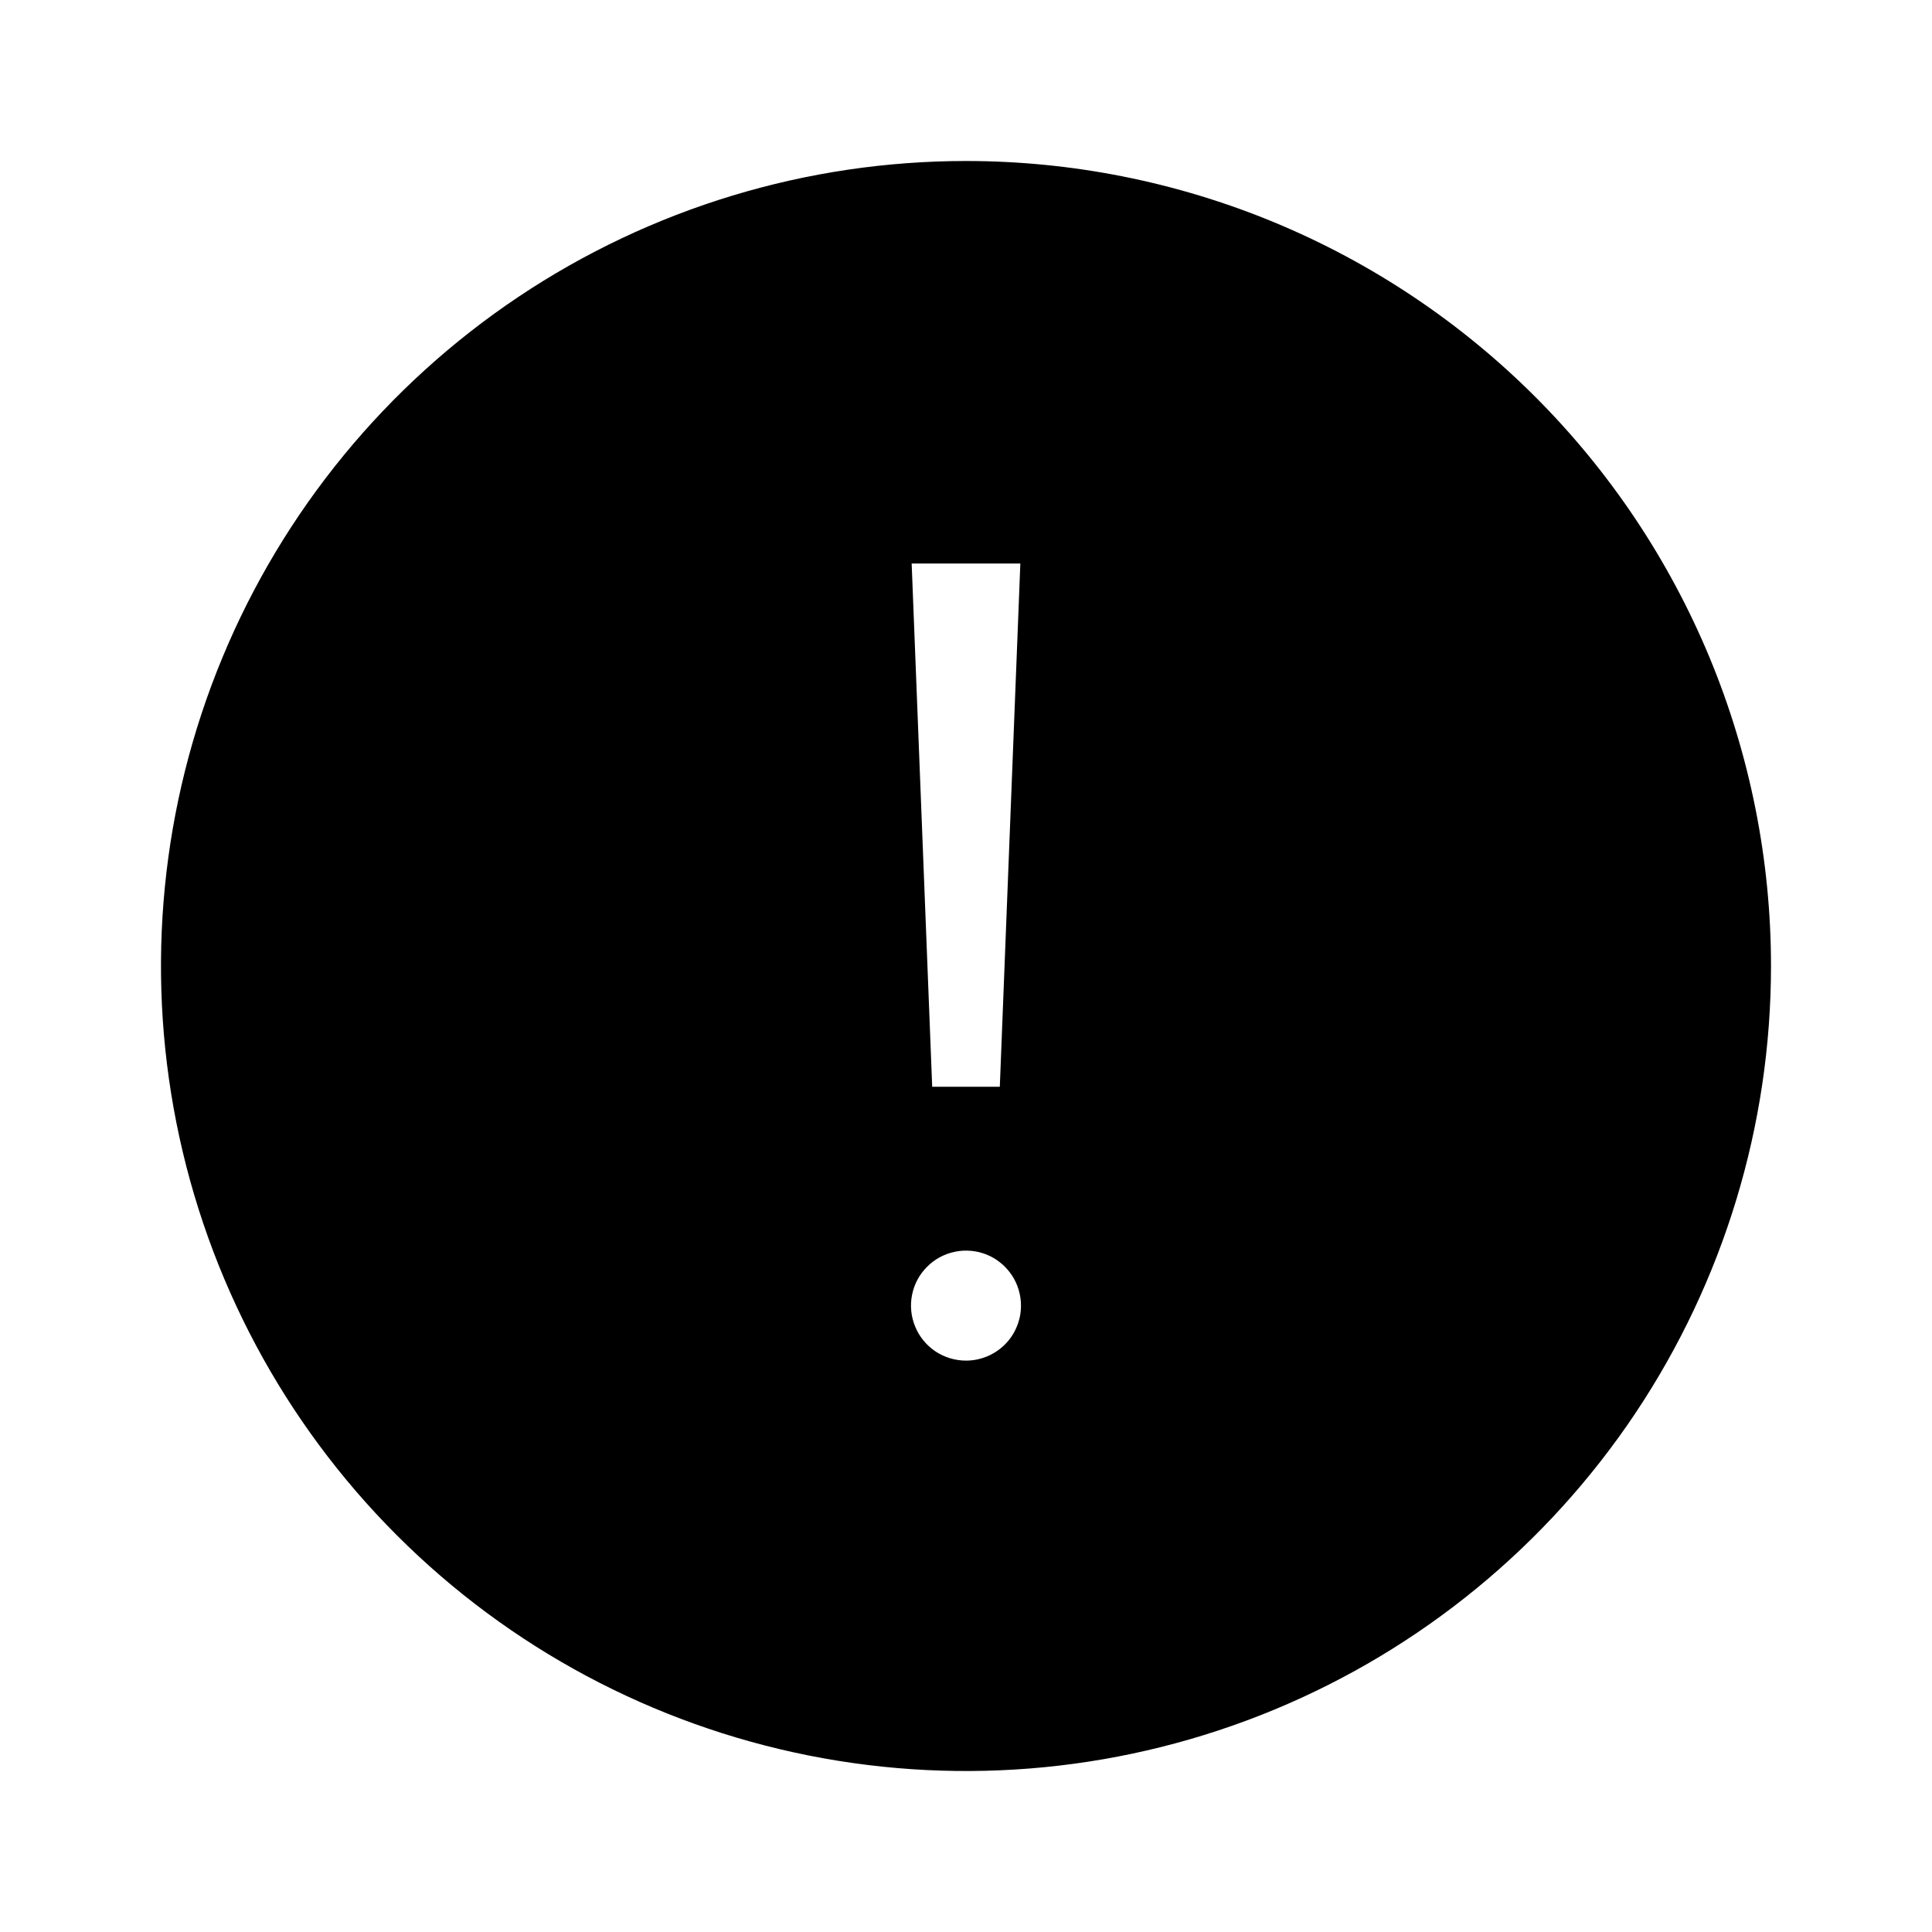 <svg width="24" height="24" viewBox="0 0 24 24" fill="none" xmlns="http://www.w3.org/2000/svg">
<path d="M12 2C10.022 2 8.089 2.586 6.444 3.685C4.8 4.784 3.518 6.346 2.761 8.173C2.004 10 1.806 12.011 2.192 13.951C2.578 15.891 3.53 17.672 4.929 19.071C6.327 20.47 8.109 21.422 10.049 21.808C11.989 22.194 14 21.996 15.827 21.239C17.654 20.482 19.216 19.2 20.315 17.556C21.413 15.911 22 13.978 22 12C22 10.687 21.741 9.386 21.239 8.173C20.736 6.96 20 5.858 19.071 4.929C18.142 4 17.04 3.264 15.827 2.761C14.614 2.259 13.313 2 12 2ZM12.675 7L12.42 13.5H11.58L11.325 7H12.675ZM12 16.902C11.865 16.902 11.733 16.862 11.62 16.787C11.508 16.712 11.42 16.605 11.369 16.48C11.317 16.355 11.303 16.218 11.33 16.085C11.356 15.953 11.421 15.831 11.517 15.736C11.612 15.64 11.734 15.575 11.867 15.549C11.999 15.522 12.137 15.536 12.262 15.587C12.386 15.639 12.493 15.727 12.568 15.839C12.643 15.951 12.683 16.084 12.683 16.219C12.683 16.308 12.666 16.397 12.631 16.48C12.597 16.563 12.547 16.639 12.483 16.702C12.42 16.765 12.344 16.816 12.261 16.85C12.179 16.884 12.09 16.902 12 16.902Z" fill="black"/>
</svg>

